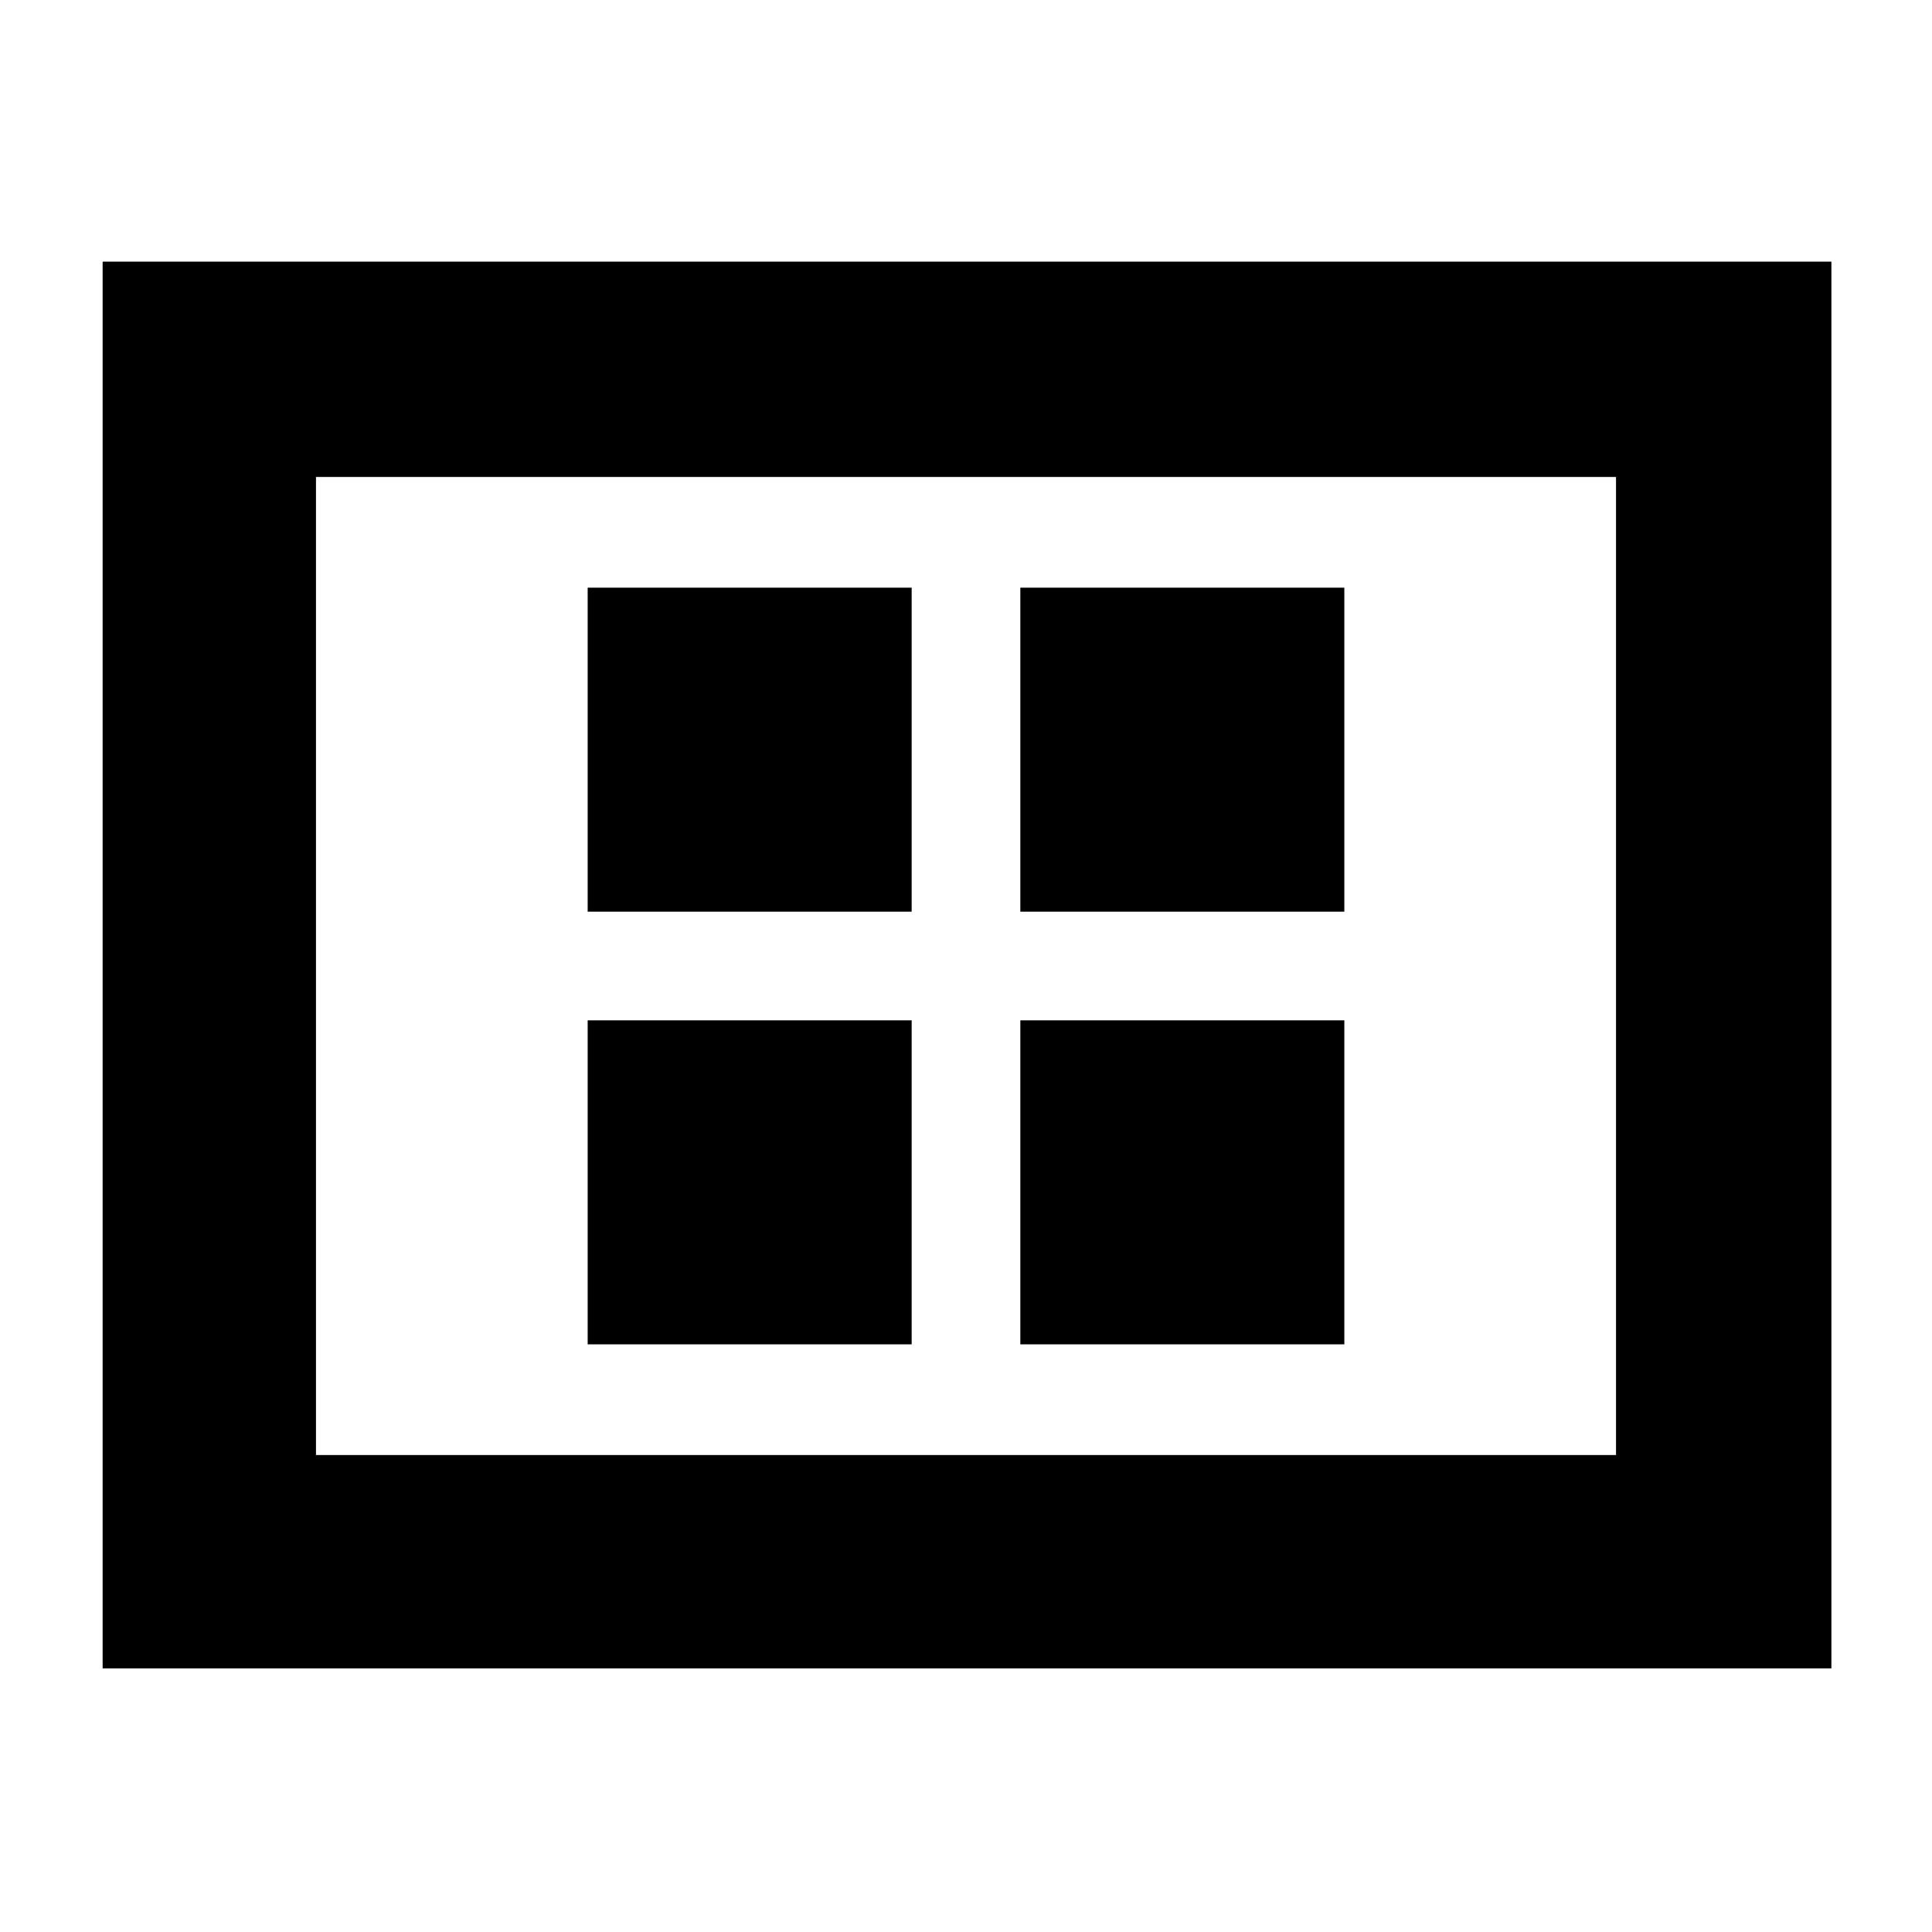 <svg xmlns="http://www.w3.org/2000/svg" height="40" width="40"><path d="M12.167 18.875h6.708v-6.708h-6.708Zm8.958 0h6.708v-6.708h-6.708Zm-8.958 8.958h6.708v-6.708h-6.708Zm8.958 0h6.708v-6.708h-6.708Zm-19 6.709V5.417h35.792v29.125Zm4.417-4.417h26.916V9.875H6.542Zm0-20.25v20.25Z"/></svg>